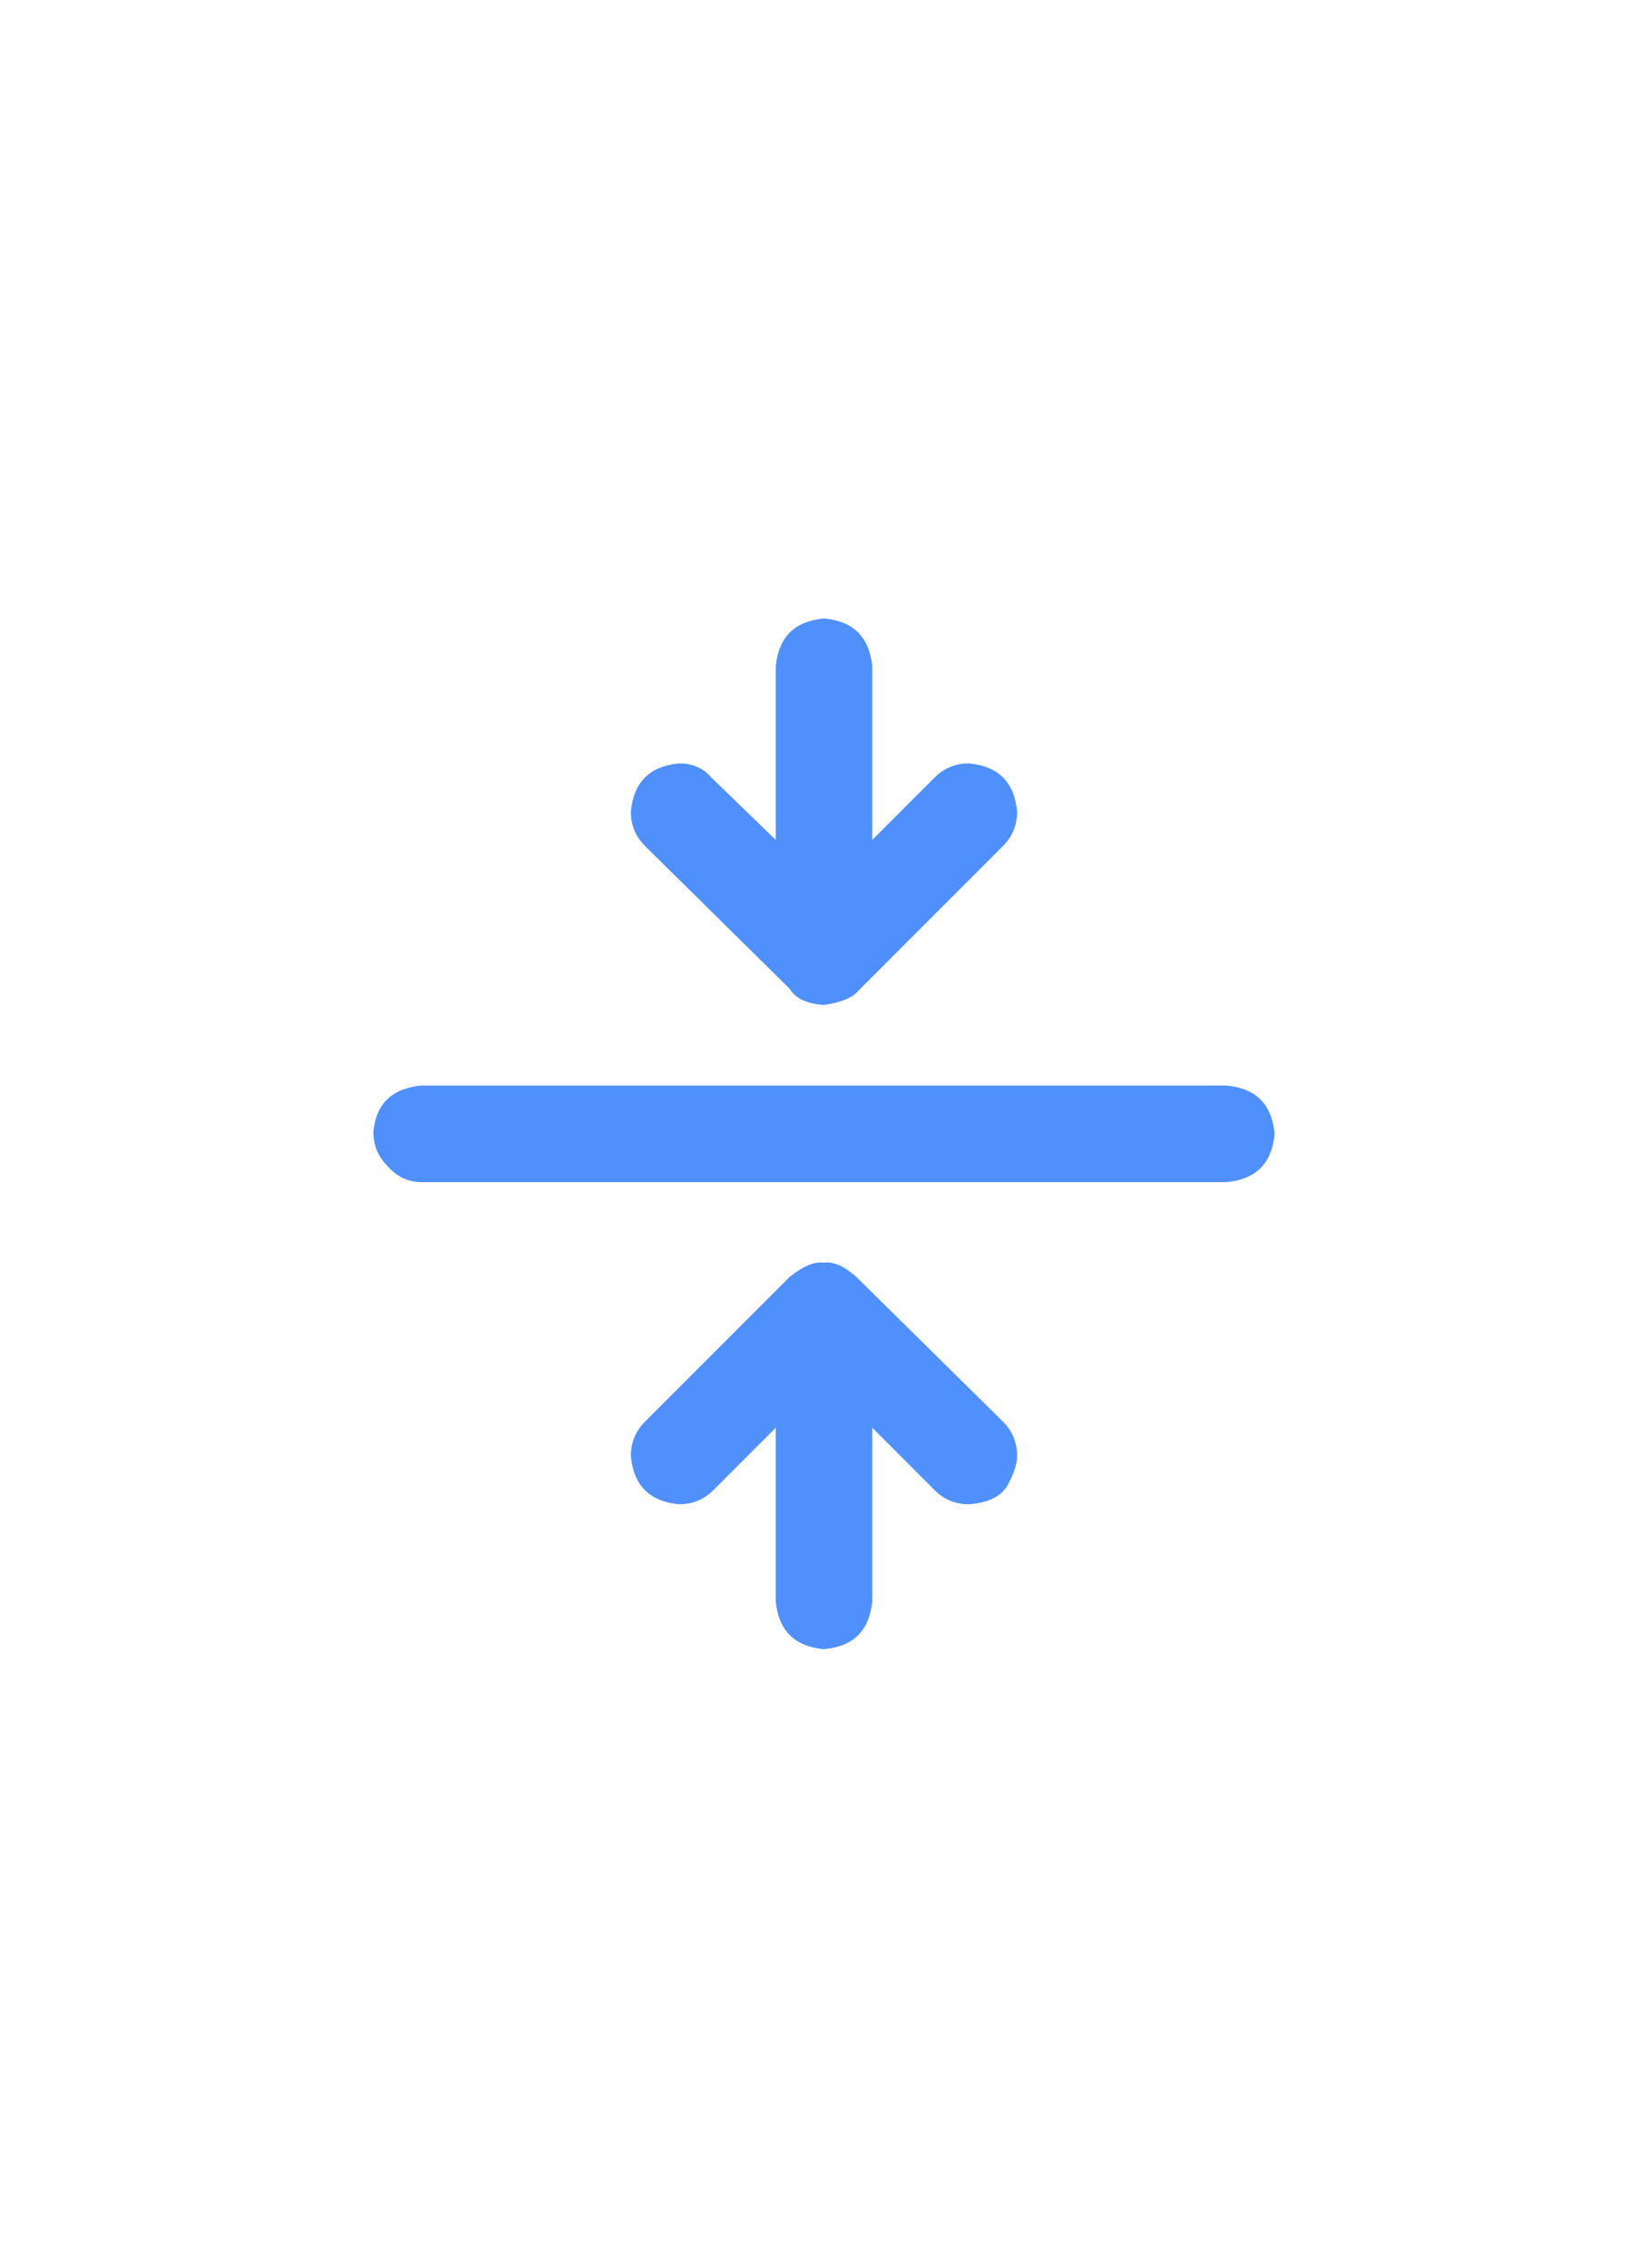 <svg width="64" height="88" viewBox="0 0 64 88" fill="none" xmlns="http://www.w3.org/2000/svg">
<path d="M30.672 38.375C30.88 38.74 31.323 38.948 32 39C32.677 38.896 33.12 38.714 33.328 38.453L38.953 32.828C39.318 32.464 39.5 32.021 39.5 31.5C39.396 30.354 38.771 29.729 37.625 29.625C37.104 29.625 36.661 29.807 36.297 30.172L33.875 32.594V25.875C33.771 24.729 33.146 24.104 32 24C30.854 24.104 30.229 24.729 30.125 25.875V32.594L27.625 30.172C27.312 29.807 26.896 29.625 26.375 29.625C25.229 29.729 24.604 30.354 24.5 31.5C24.5 32.021 24.682 32.464 25.047 32.828L30.672 38.375ZM33.25 49.547C32.781 49.13 32.365 48.948 32 49C31.635 48.948 31.193 49.13 30.672 49.547L25.047 55.172C24.682 55.536 24.5 55.979 24.5 56.5C24.604 57.646 25.229 58.271 26.375 58.375C26.896 58.375 27.338 58.193 27.703 57.828L30.125 55.406V62.125C30.229 63.271 30.854 63.896 32 64C33.146 63.896 33.771 63.271 33.875 62.125V55.406L36.297 57.828C36.661 58.193 37.104 58.375 37.625 58.375C38.354 58.323 38.849 58.089 39.109 57.672C39.37 57.203 39.5 56.812 39.5 56.5C39.5 55.979 39.318 55.536 38.953 55.172L33.25 49.547ZM47.625 42.125H16.375C15.229 42.229 14.604 42.828 14.5 43.922C14.5 44.443 14.682 44.885 15.047 45.25C15.412 45.667 15.854 45.875 16.375 45.875H47.625C48.771 45.771 49.396 45.146 49.5 44C49.396 42.854 48.771 42.229 47.625 42.125Z" fill="#5090FC"/>
</svg>
